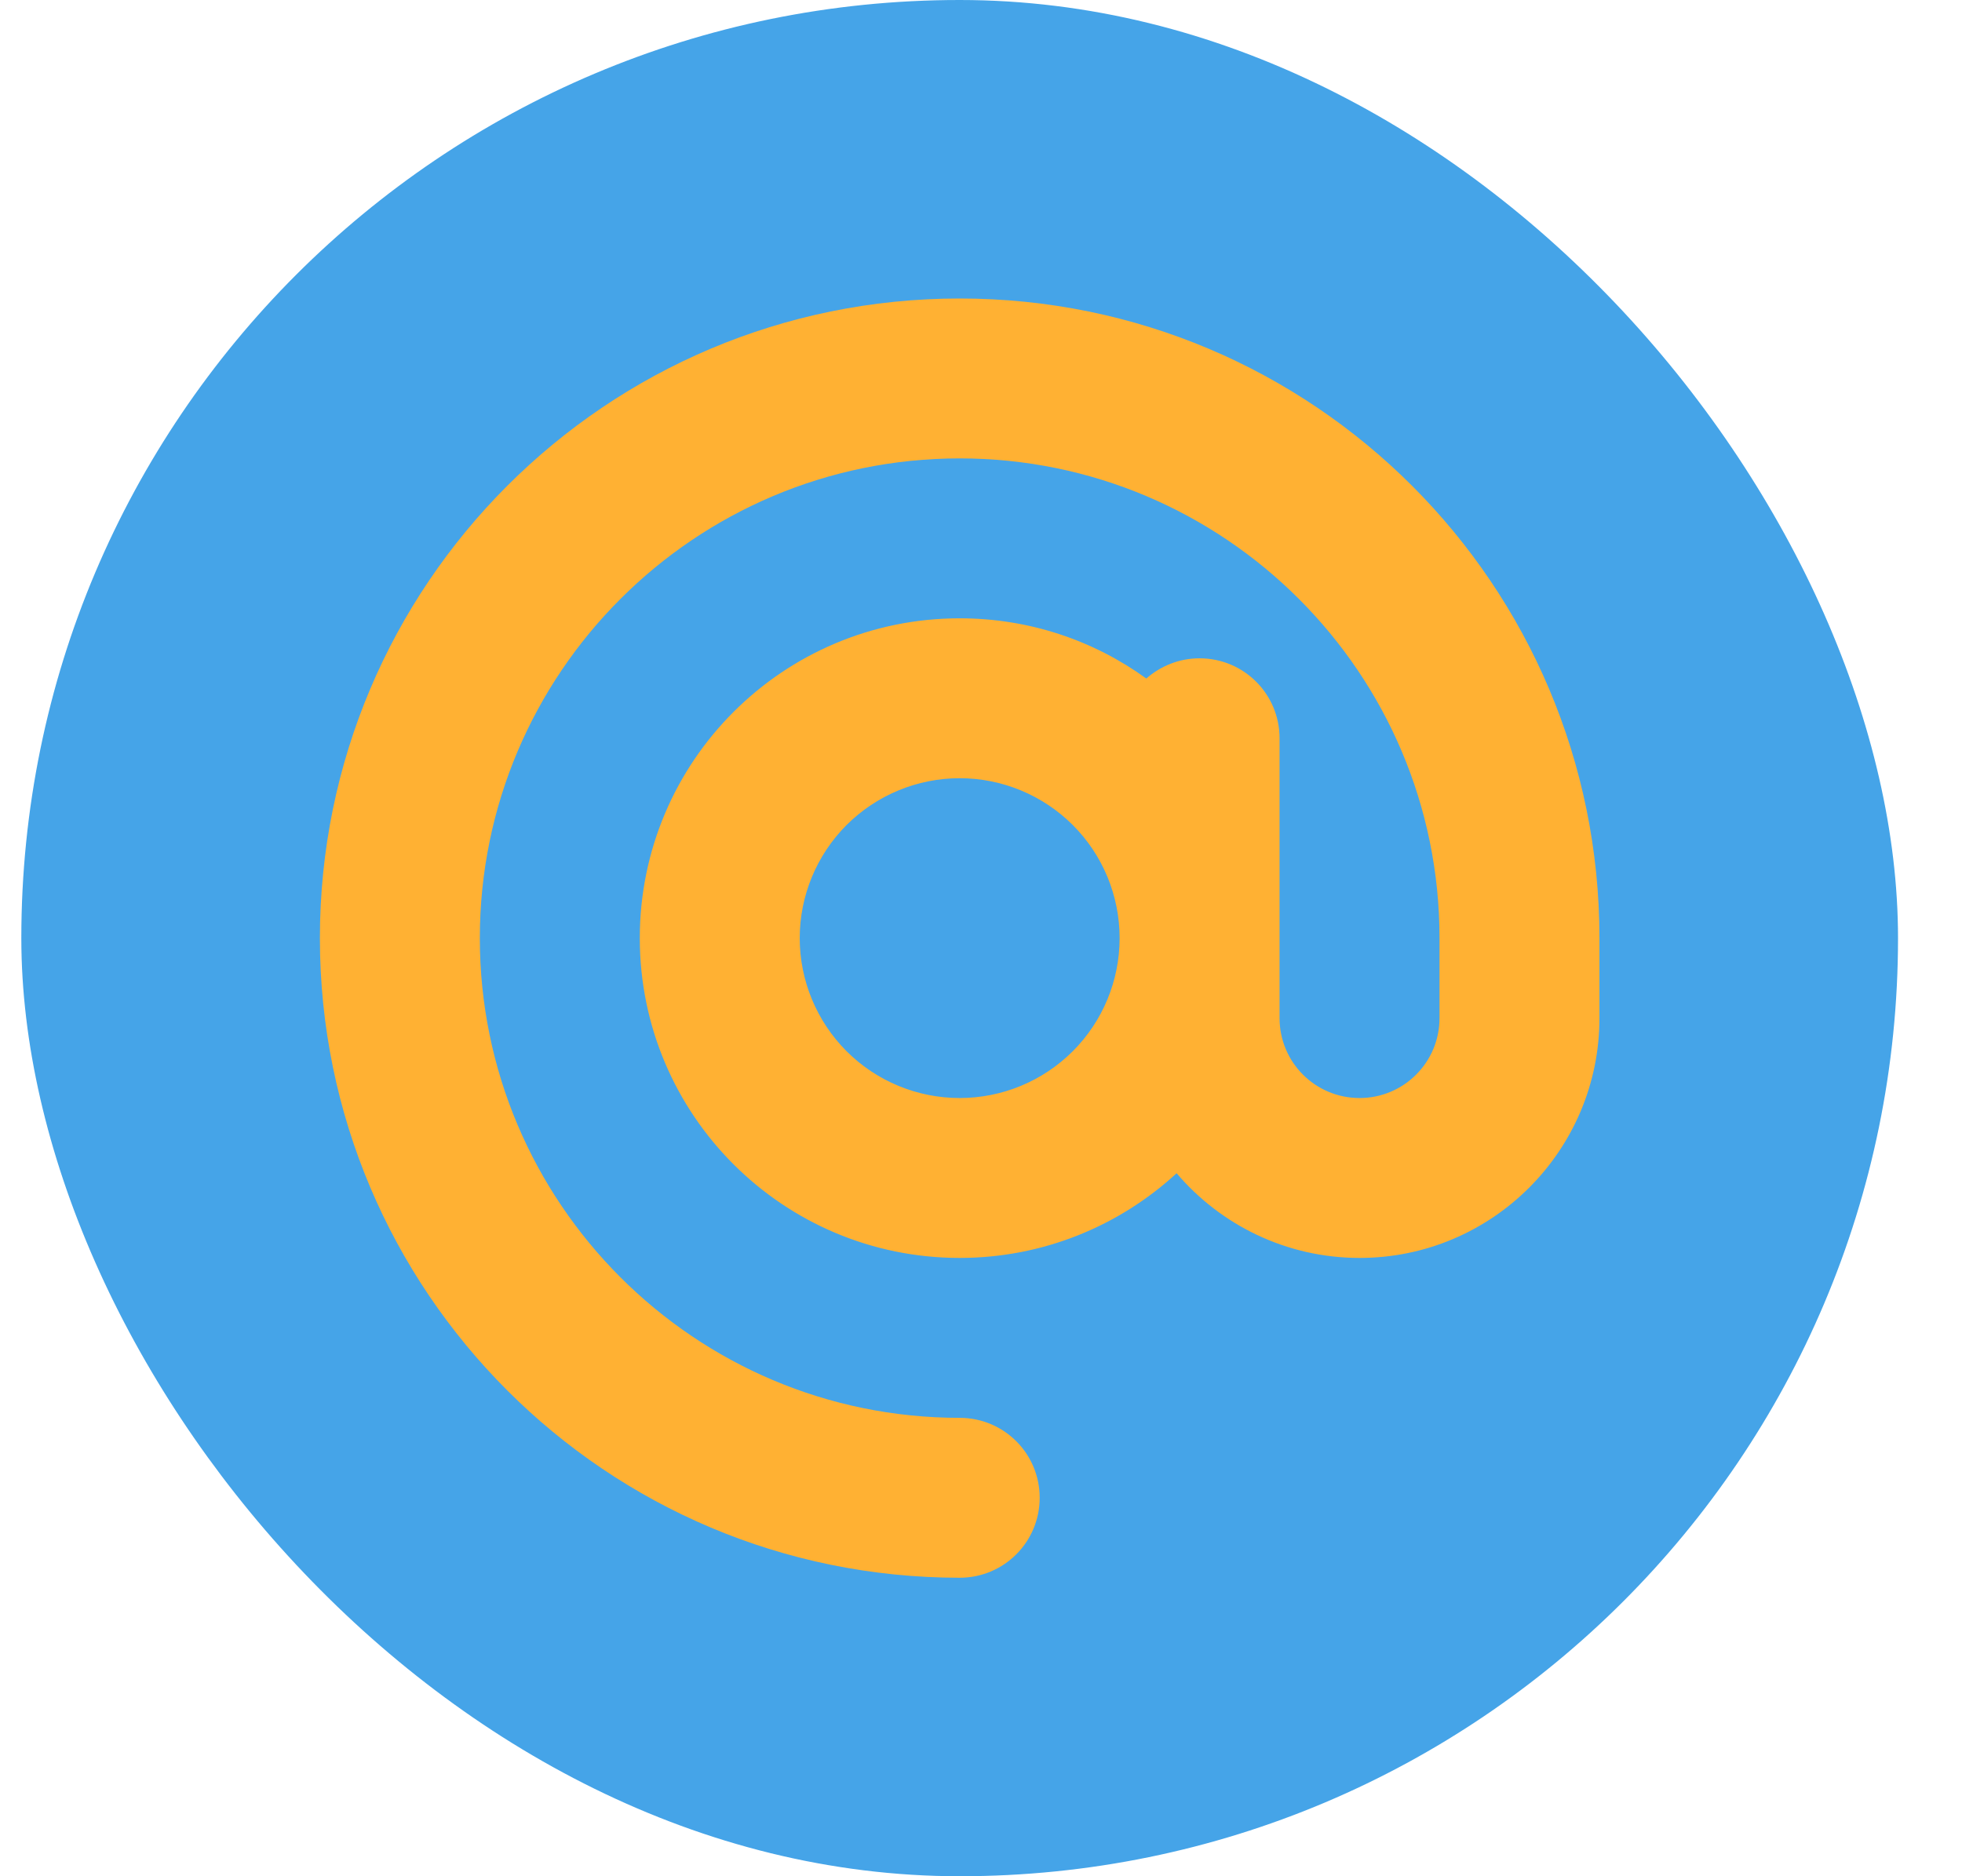<svg width="23" height="22" viewBox="0 0 23 22" fill="none" xmlns="http://www.w3.org/2000/svg">
<g opacity="0.8">
<rect x="0.25" width="22" height="22" rx="11" fill="#168DE2"/>
<path d="M11.25 5.375C8.145 5.375 5.625 7.895 5.625 11C5.625 14.105 8.145 16.625 11.25 16.625C11.769 16.625 12.188 17.044 12.188 17.562C12.188 18.081 11.769 18.5 11.25 18.5C7.107 18.5 3.75 15.143 3.75 11C3.75 6.857 7.107 3.5 11.25 3.5C15.393 3.5 18.75 6.857 18.75 11V11.938C18.75 13.49 17.49 14.75 15.938 14.75C15.079 14.75 14.309 14.363 13.793 13.757C13.125 14.372 12.231 14.75 11.25 14.75C9.179 14.75 7.5 13.071 7.5 11C7.5 8.929 9.179 7.25 11.25 7.25C12.067 7.25 12.823 7.511 13.438 7.956C13.605 7.81 13.822 7.719 14.062 7.719C14.581 7.719 15 8.138 15 8.656V11V11.938C15 12.456 15.419 12.875 15.938 12.875C16.456 12.875 16.875 12.456 16.875 11.938V11C16.875 7.895 14.355 5.375 11.25 5.375ZM13.125 11C13.125 10.503 12.928 10.026 12.576 9.674C12.224 9.323 11.747 9.125 11.25 9.125C10.753 9.125 10.276 9.323 9.924 9.674C9.573 10.026 9.375 10.503 9.375 11C9.375 11.497 9.573 11.974 9.924 12.326C10.276 12.678 10.753 12.875 11.25 12.875C11.747 12.875 12.224 12.678 12.576 12.326C12.928 11.974 13.125 11.497 13.125 11Z" fill="#FF9E00"/>
</g>
</svg>
